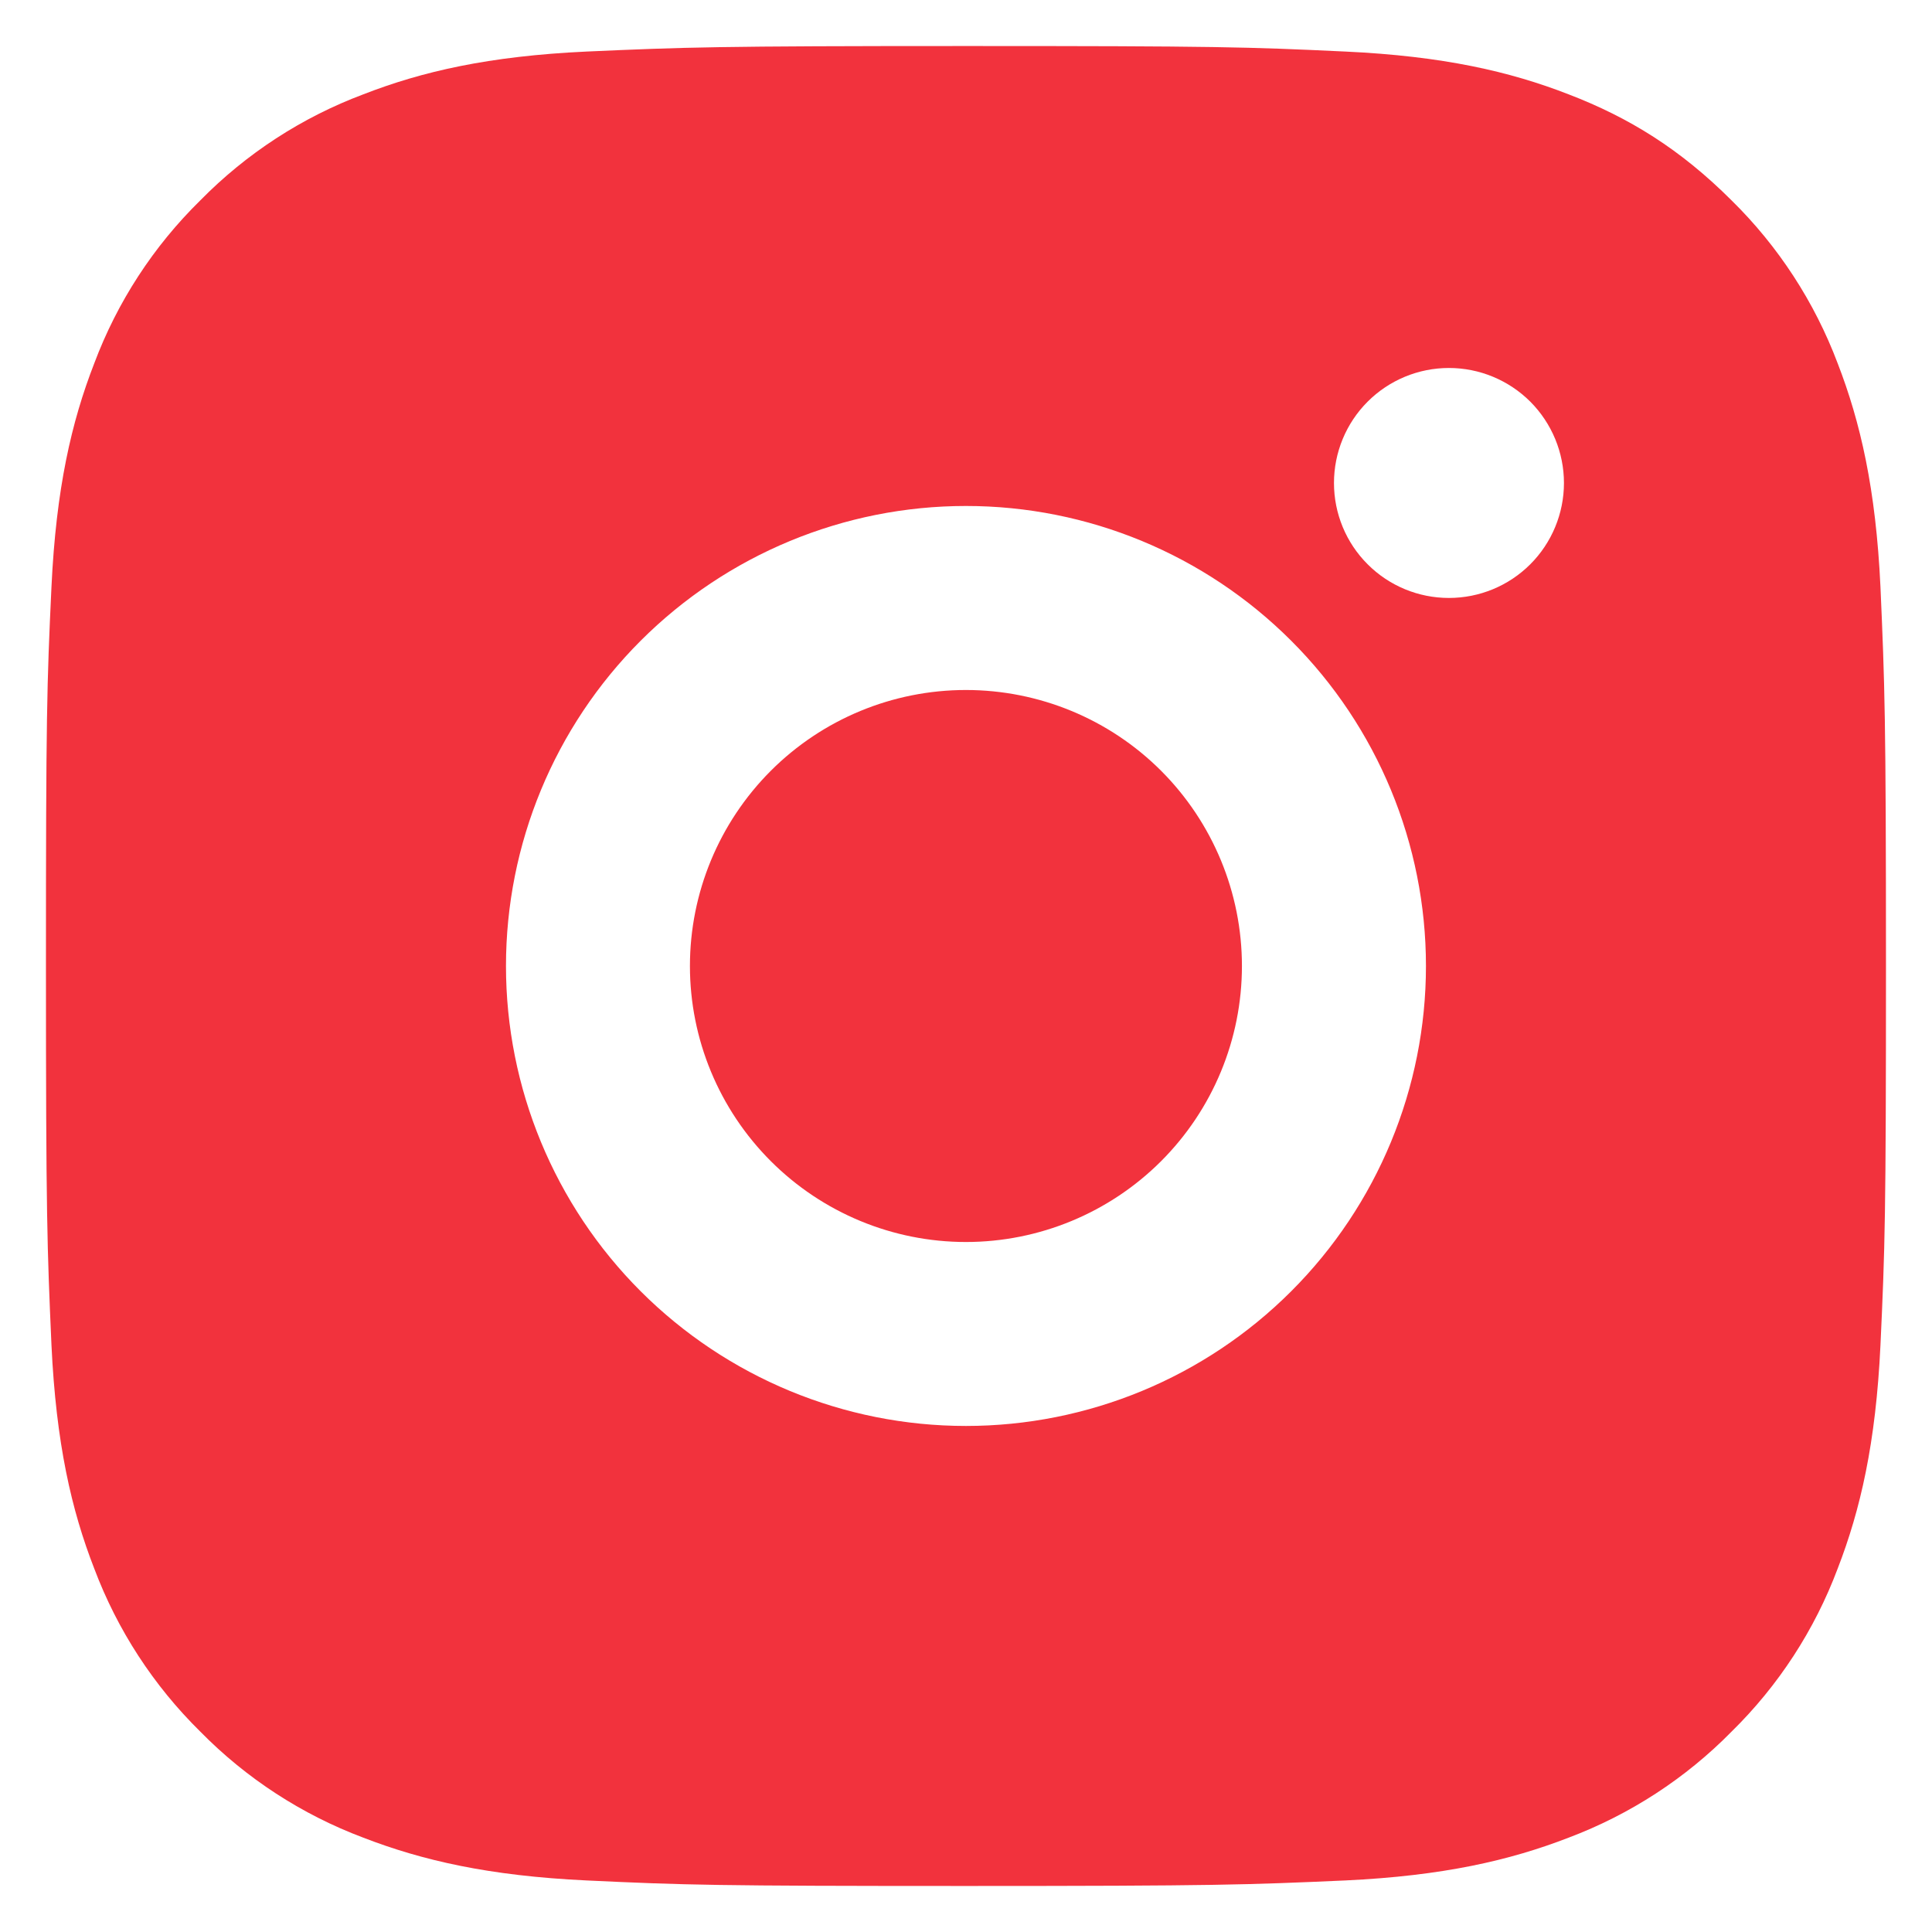 <svg width="28" height="28" viewBox="0 0 28 28" fill="none" xmlns="http://www.w3.org/2000/svg">
<path d="M13.999 0.667C17.622 0.667 18.074 0.68 19.495 0.747C20.915 0.813 21.882 1.036 22.733 1.367C23.613 1.705 24.354 2.164 25.095 2.904C25.773 3.57 26.298 4.377 26.633 5.266C26.962 6.116 27.186 7.084 27.253 8.504C27.315 9.925 27.333 10.377 27.333 14C27.333 17.622 27.319 18.075 27.253 19.496C27.186 20.916 26.962 21.883 26.633 22.733C26.299 23.623 25.774 24.43 25.095 25.096C24.429 25.774 23.622 26.298 22.733 26.633C21.883 26.962 20.915 27.186 19.495 27.253C18.074 27.316 17.622 27.333 13.999 27.333C10.377 27.333 9.925 27.32 8.503 27.253C7.083 27.186 6.117 26.962 5.266 26.633C4.376 26.299 3.569 25.774 2.903 25.096C2.225 24.429 1.701 23.623 1.366 22.733C1.035 21.884 0.813 20.916 0.746 19.496C0.683 18.075 0.666 17.622 0.666 14C0.666 10.377 0.679 9.925 0.746 8.504C0.813 7.082 1.035 6.117 1.366 5.266C1.7 4.376 2.224 3.57 2.903 2.904C3.57 2.225 4.376 1.701 5.266 1.367C6.117 1.036 7.082 0.813 8.503 0.747C9.925 0.684 10.377 0.667 13.999 0.667ZM13.999 7.333C12.231 7.333 10.536 8.036 9.285 9.286C8.035 10.536 7.333 12.232 7.333 14C7.333 15.768 8.035 17.464 9.285 18.714C10.536 19.964 12.231 20.666 13.999 20.666C15.768 20.666 17.463 19.964 18.713 18.714C19.964 17.464 20.666 15.768 20.666 14C20.666 12.232 19.964 10.536 18.713 9.286C17.463 8.036 15.768 7.333 13.999 7.333ZM22.666 7C22.666 6.558 22.49 6.134 22.178 5.821C21.865 5.509 21.441 5.333 20.999 5.333C20.557 5.333 20.133 5.509 19.821 5.821C19.508 6.134 19.333 6.558 19.333 7C19.333 7.442 19.508 7.866 19.821 8.178C20.133 8.491 20.557 8.666 20.999 8.666C21.441 8.666 21.865 8.491 22.178 8.178C22.49 7.866 22.666 7.442 22.666 7ZM13.999 10C15.06 10 16.078 10.421 16.828 11.171C17.578 11.922 17.999 12.939 17.999 14C17.999 15.061 17.578 16.078 16.828 16.828C16.078 17.578 15.06 18 13.999 18C12.938 18 11.921 17.578 11.171 16.828C10.421 16.078 9.999 15.061 9.999 14C9.999 12.939 10.421 11.922 11.171 11.171C11.921 10.421 12.938 10 13.999 10Z" fill="#F2323D"/>
</svg>
